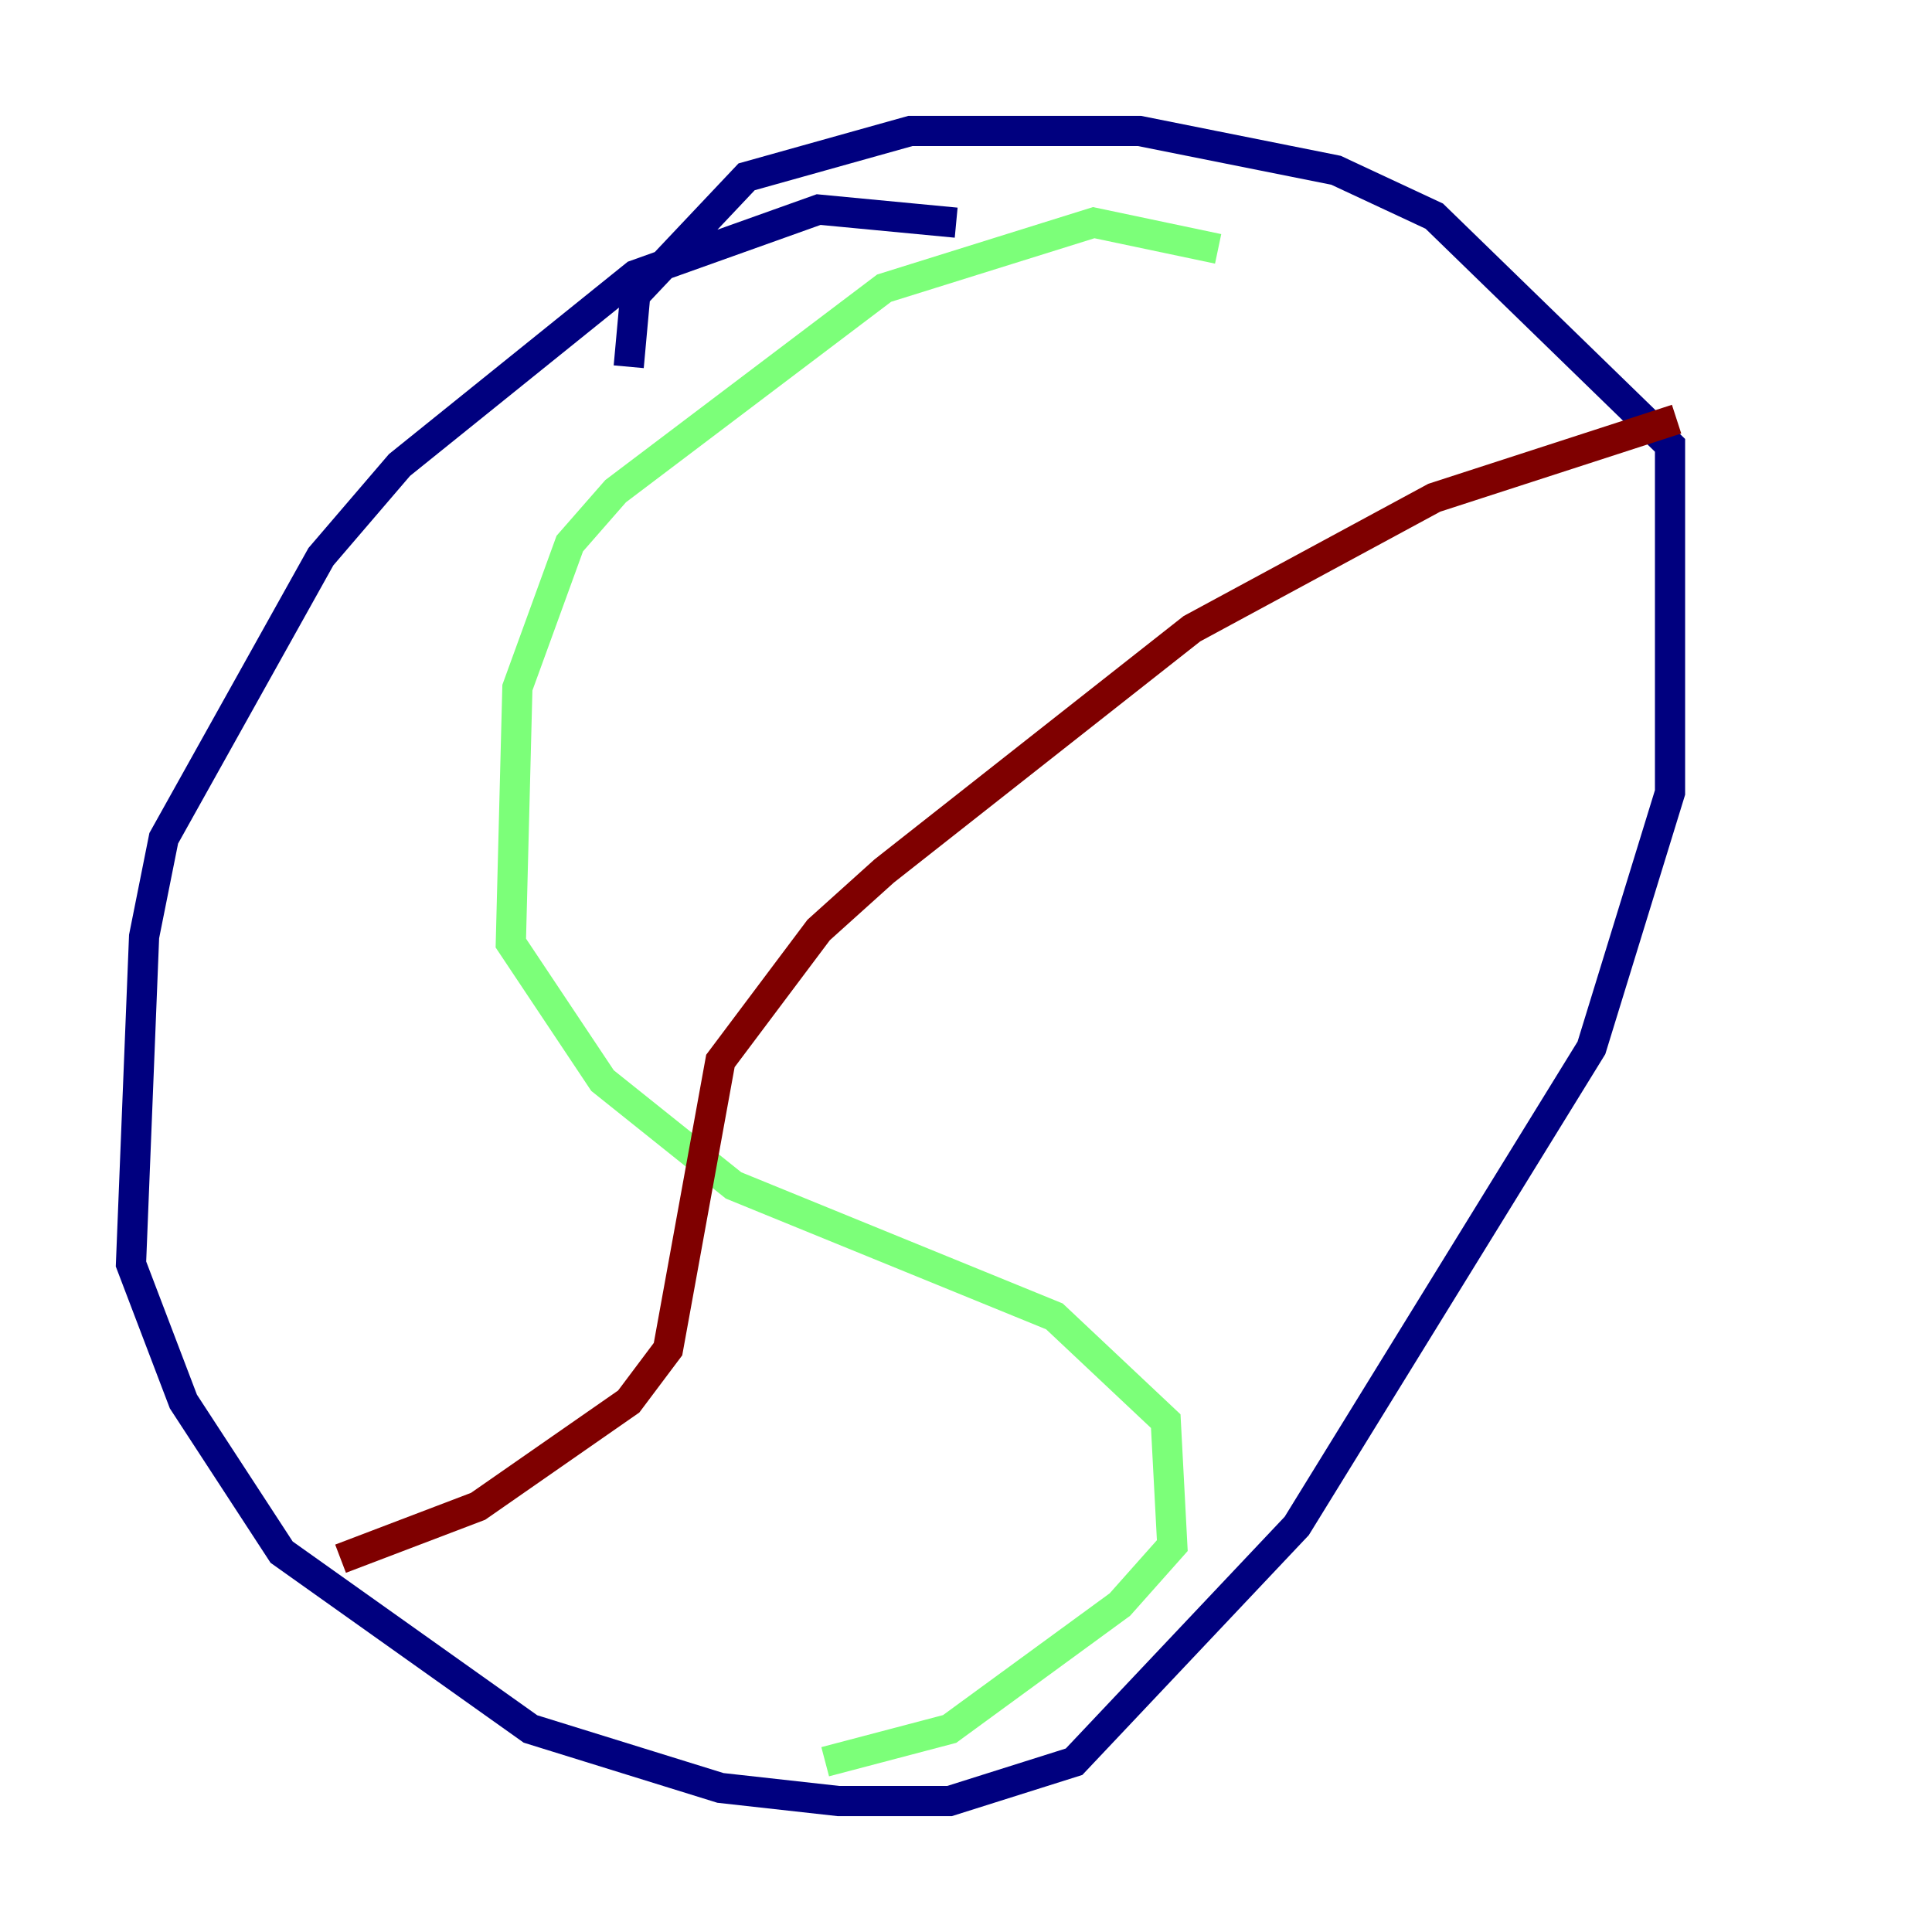 <?xml version="1.0" encoding="utf-8" ?>
<svg baseProfile="tiny" height="128" version="1.2" viewBox="0,0,128,128" width="128" xmlns="http://www.w3.org/2000/svg" xmlns:ev="http://www.w3.org/2001/xml-events" xmlns:xlink="http://www.w3.org/1999/xlink"><defs /><polyline fill="none" points="63.349,14.752 54.237,13.885 42.088,18.224 26.468,30.807 21.261,36.881 10.848,55.539 9.546,62.047 8.678,83.742 12.149,92.854 18.658,102.834 35.146,114.549 47.729,118.454 55.539,119.322 62.915,119.322 71.159,116.719 85.912,101.098 105.437,69.424 110.644,52.502 110.644,29.505 95.024,14.319 88.515,11.281 75.498,8.678 60.312,8.678 49.464,11.715 42.088,19.525 41.654,24.298" stroke="#00007f" stroke-width="2" /><polyline fill="none" points="80.705,16.488 72.461,14.752 58.576,19.091 40.786,32.542 37.749,36.014 34.278,45.559 33.844,62.481 39.919,71.593 48.597,78.536 69.858,87.214 77.234,94.156 77.668,102.4 74.197,106.305 62.915,114.549 54.671,116.719" stroke="#7cff79" stroke-width="2" /><polyline fill="none" points="111.078,27.77 95.024,32.976 78.969,41.654 58.576,57.709 54.237,61.614 47.729,70.291 44.258,89.383 41.654,92.854 31.675,99.797 22.563,103.268" stroke="#7f0000" stroke-width="2" /></svg>